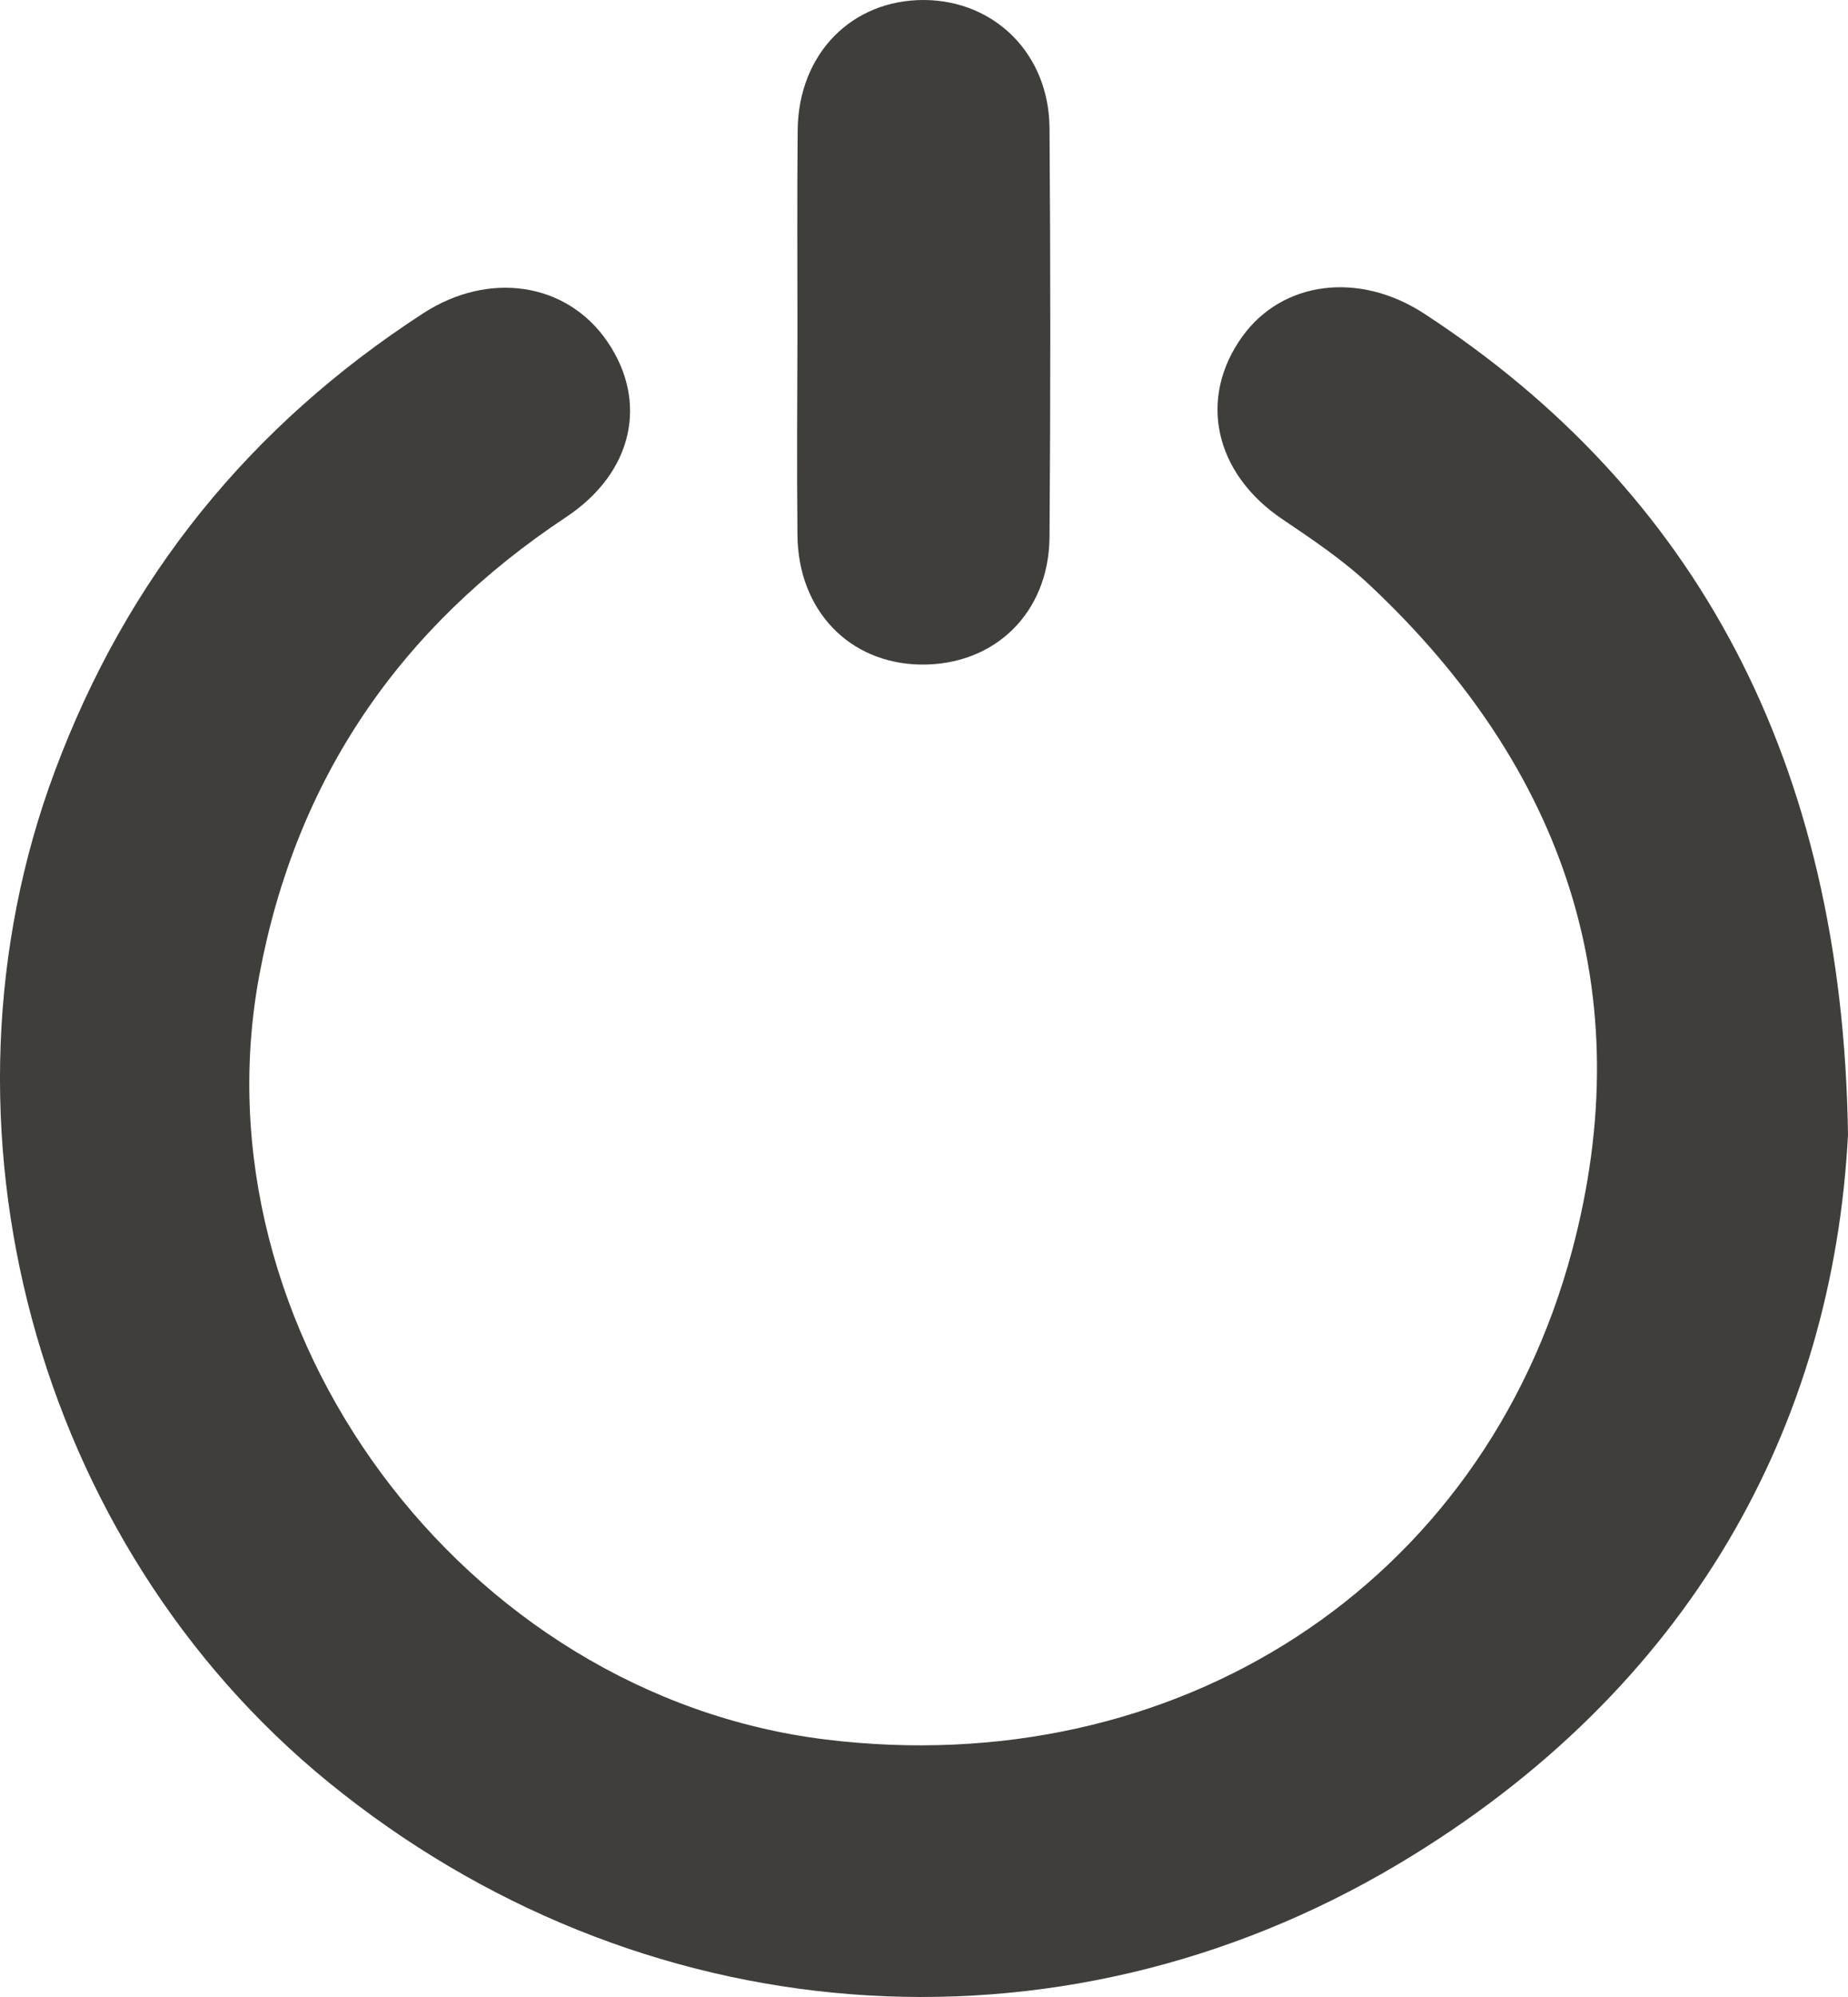 <svg width="25" height="27" viewBox="0 0 25 27" fill="none" xmlns="http://www.w3.org/2000/svg">
<g id="Logout Icon">
<path d="M19.269 4.242C18.387 3.664 17.344 3.797 16.802 4.556C16.209 5.386 16.424 6.396 17.347 7.019C17.759 7.297 18.169 7.572 18.53 7.911C21.175 10.395 22.198 13.421 21.267 16.91C20.052 21.452 15.894 24.096 11.172 23.519C6.261 22.916 2.608 17.98 3.51 13.175C4.006 10.533 5.404 8.486 7.659 6.991C8.567 6.388 8.771 5.431 8.218 4.621C7.671 3.817 6.616 3.658 5.725 4.236C3.378 5.759 1.719 7.809 0.742 10.426C-1.043 15.2 0.47 20.857 4.441 24.094C8.619 27.5 14.278 27.967 18.917 25.203C22.888 22.836 24.797 19.252 25 15.341C24.928 10.29 22.931 6.631 19.269 4.242Z" fill="#403E3B"/>
<path d="M10.788 7.235C10.797 8.248 11.484 8.968 12.45 8.985C13.45 9.001 14.189 8.291 14.198 7.263C14.212 5.42 14.212 3.576 14.198 1.733C14.192 0.733 13.461 0.009 12.507 3.26963e-05C11.524 -0.006 10.802 0.725 10.791 1.758C10.782 2.67 10.788 3.585 10.788 4.497C10.785 5.408 10.779 6.32 10.788 7.235Z" fill="#403E3B"/>
</g>
</svg>
